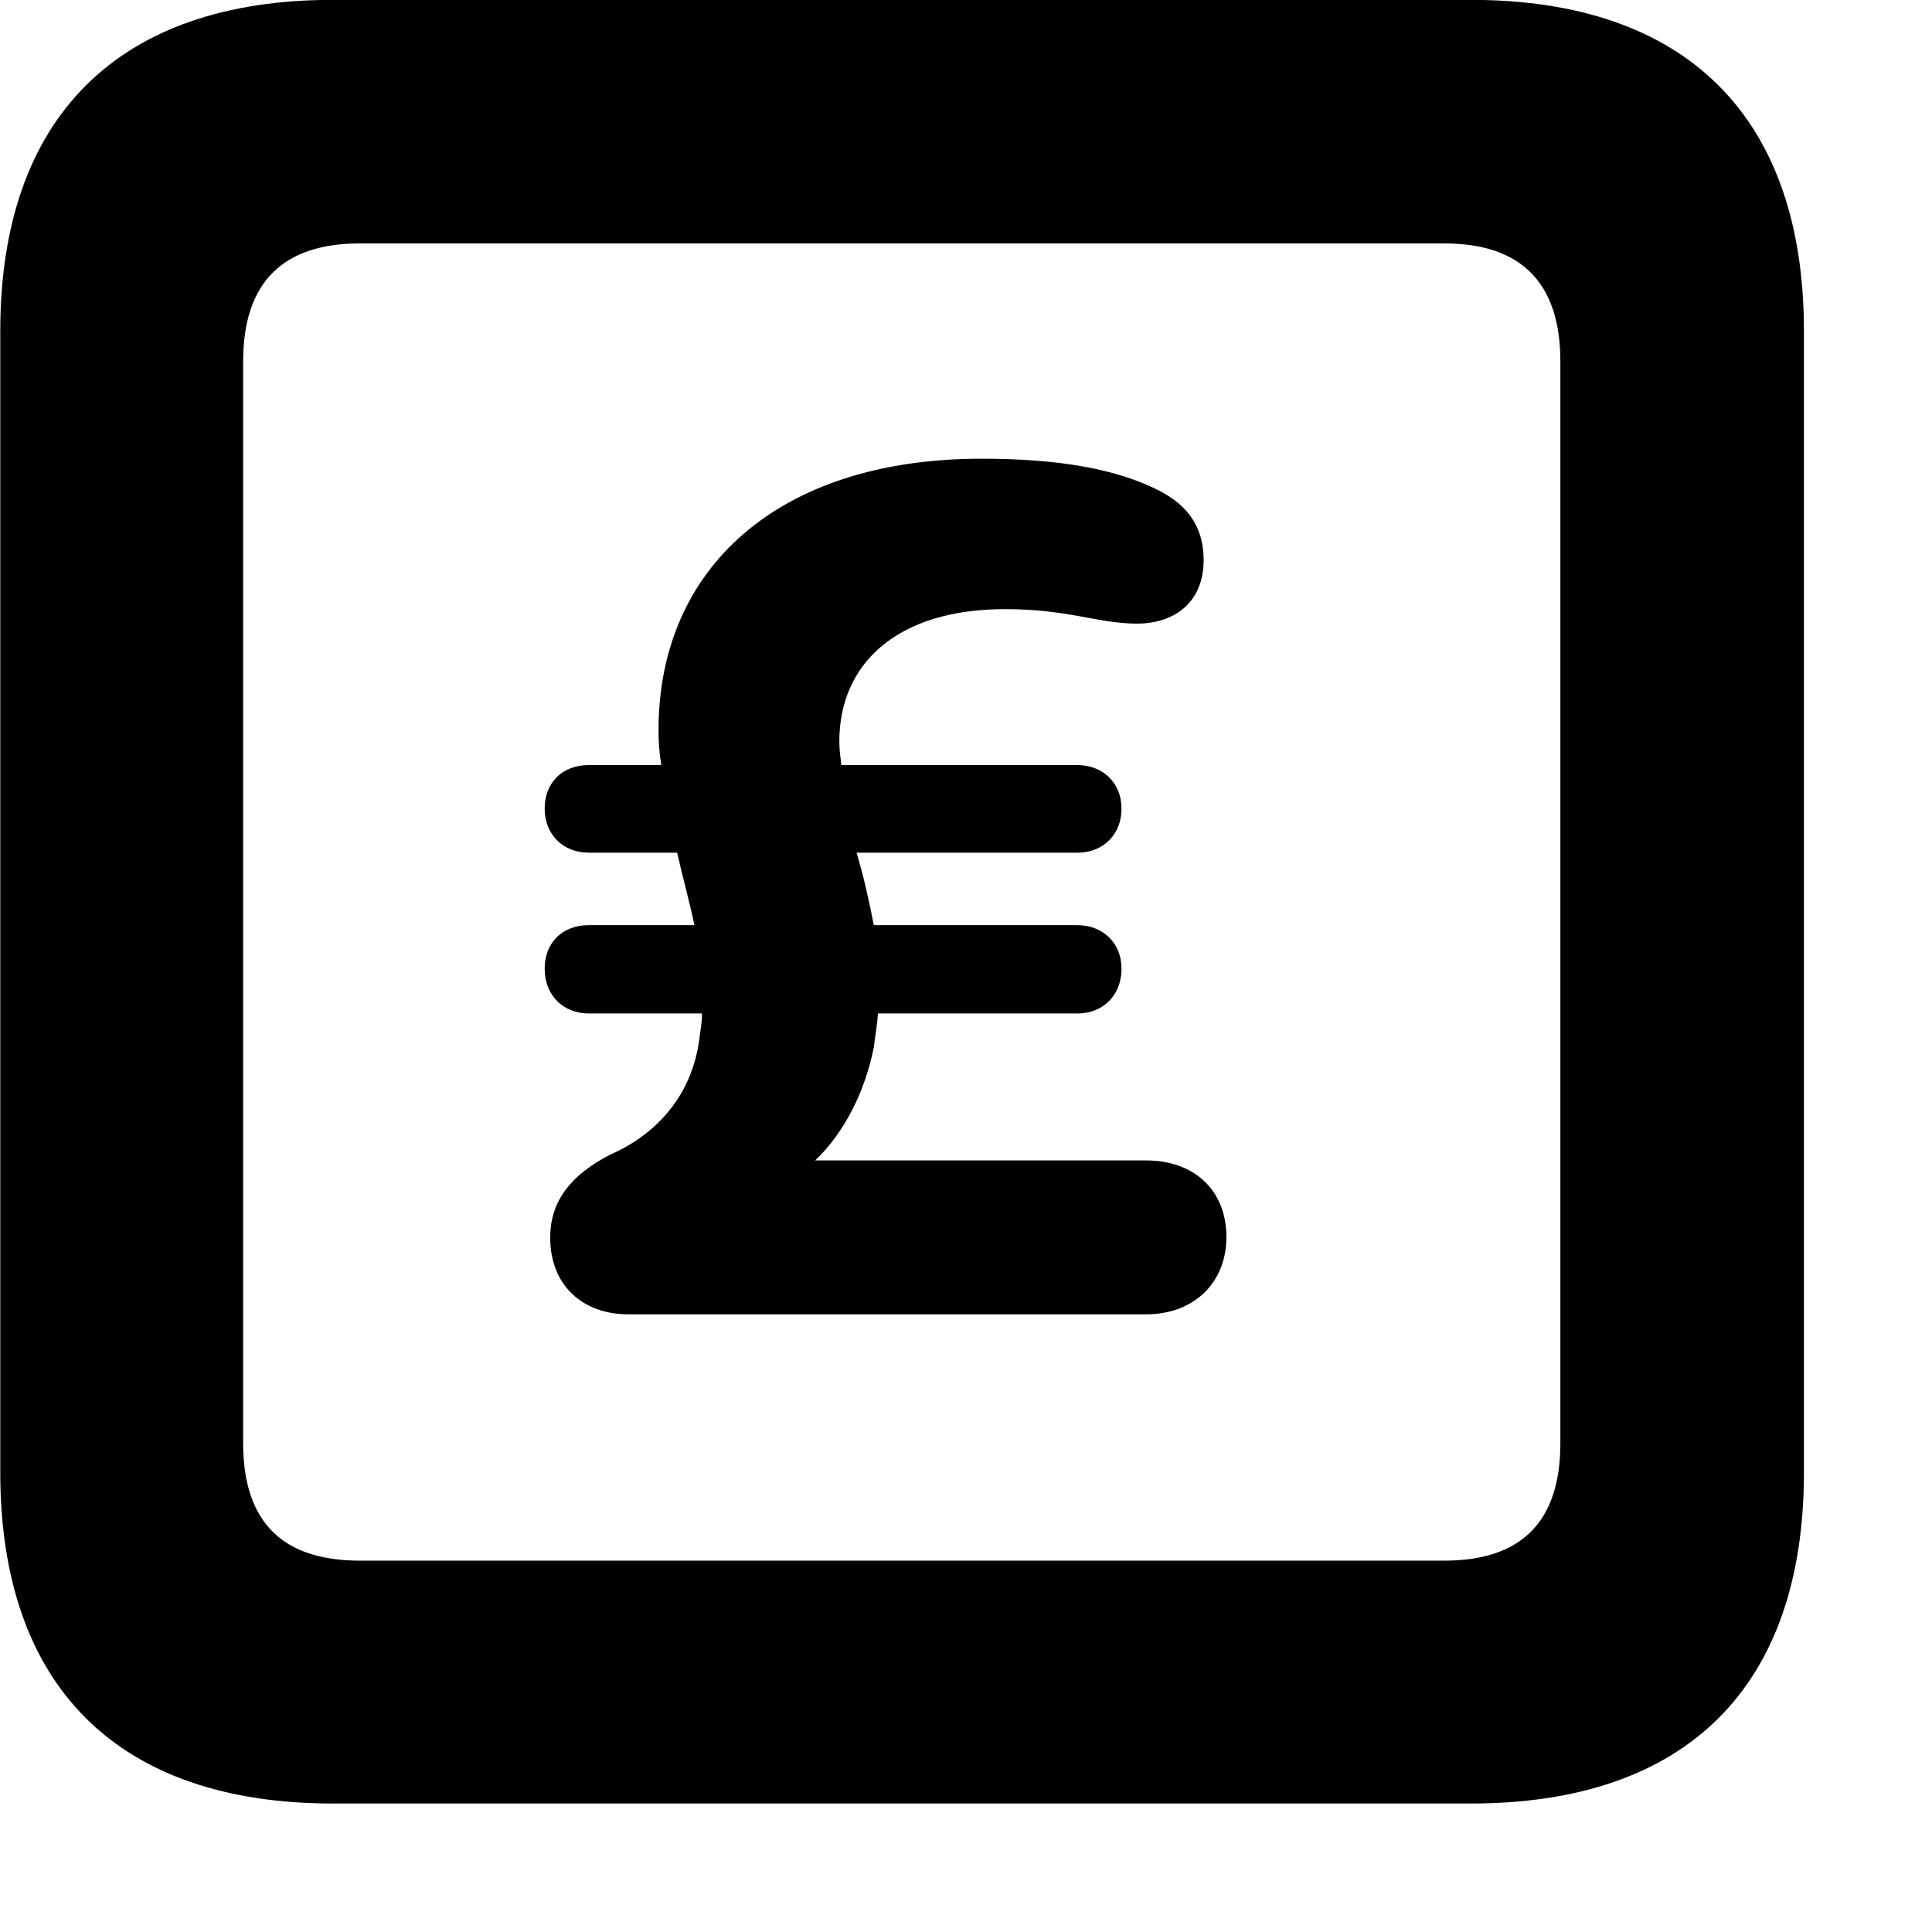 <svg xmlns="http://www.w3.org/2000/svg" viewBox="0 0 28 28" width="28" height="28">
  <path d="M4.824 26.138H21.314C24.444 26.138 26.144 24.448 26.144 21.338V4.798C26.144 1.698 24.444 -0.002 21.314 -0.002H4.824C1.714 -0.002 0.004 1.698 0.004 4.798V21.338C0.004 24.448 1.714 26.138 4.824 26.138ZM5.214 22.618C4.114 22.618 3.524 22.078 3.524 20.918V5.238C3.524 4.078 4.114 3.528 5.214 3.528H20.934C22.024 3.528 22.614 4.078 22.614 5.238V20.918C22.614 22.078 22.024 22.618 20.934 22.618ZM7.974 17.938C7.974 18.618 8.434 19.048 9.104 19.048H16.614C17.294 19.048 17.774 18.598 17.774 17.928C17.774 17.238 17.294 16.818 16.614 16.818H11.814C12.234 16.418 12.534 15.828 12.664 15.178C12.684 15.008 12.714 14.848 12.724 14.688H15.614C15.984 14.688 16.254 14.428 16.254 14.038C16.254 13.668 15.984 13.408 15.614 13.408H12.664C12.594 13.048 12.514 12.688 12.414 12.358H15.614C15.984 12.358 16.254 12.098 16.254 11.718C16.254 11.348 15.984 11.088 15.614 11.088H12.194C12.184 11.008 12.164 10.868 12.164 10.748C12.164 9.608 13.014 8.828 14.564 8.828C15.474 8.828 15.884 9.028 16.444 9.038C17.034 9.048 17.444 8.718 17.444 8.118C17.444 7.668 17.244 7.338 16.794 7.108C16.184 6.798 15.354 6.648 14.224 6.648C11.264 6.648 9.544 8.248 9.544 10.578C9.544 10.758 9.554 10.908 9.584 11.088H8.534C8.144 11.088 7.894 11.348 7.894 11.718C7.894 12.098 8.164 12.358 8.534 12.358H9.814C9.894 12.718 9.994 13.068 10.064 13.408H8.534C8.144 13.408 7.894 13.668 7.894 14.038C7.894 14.428 8.164 14.688 8.534 14.688H10.174C10.174 14.808 10.154 14.918 10.134 15.068C10.024 15.888 9.504 16.448 8.834 16.738C8.304 17.018 7.974 17.378 7.974 17.938Z" />
</svg>